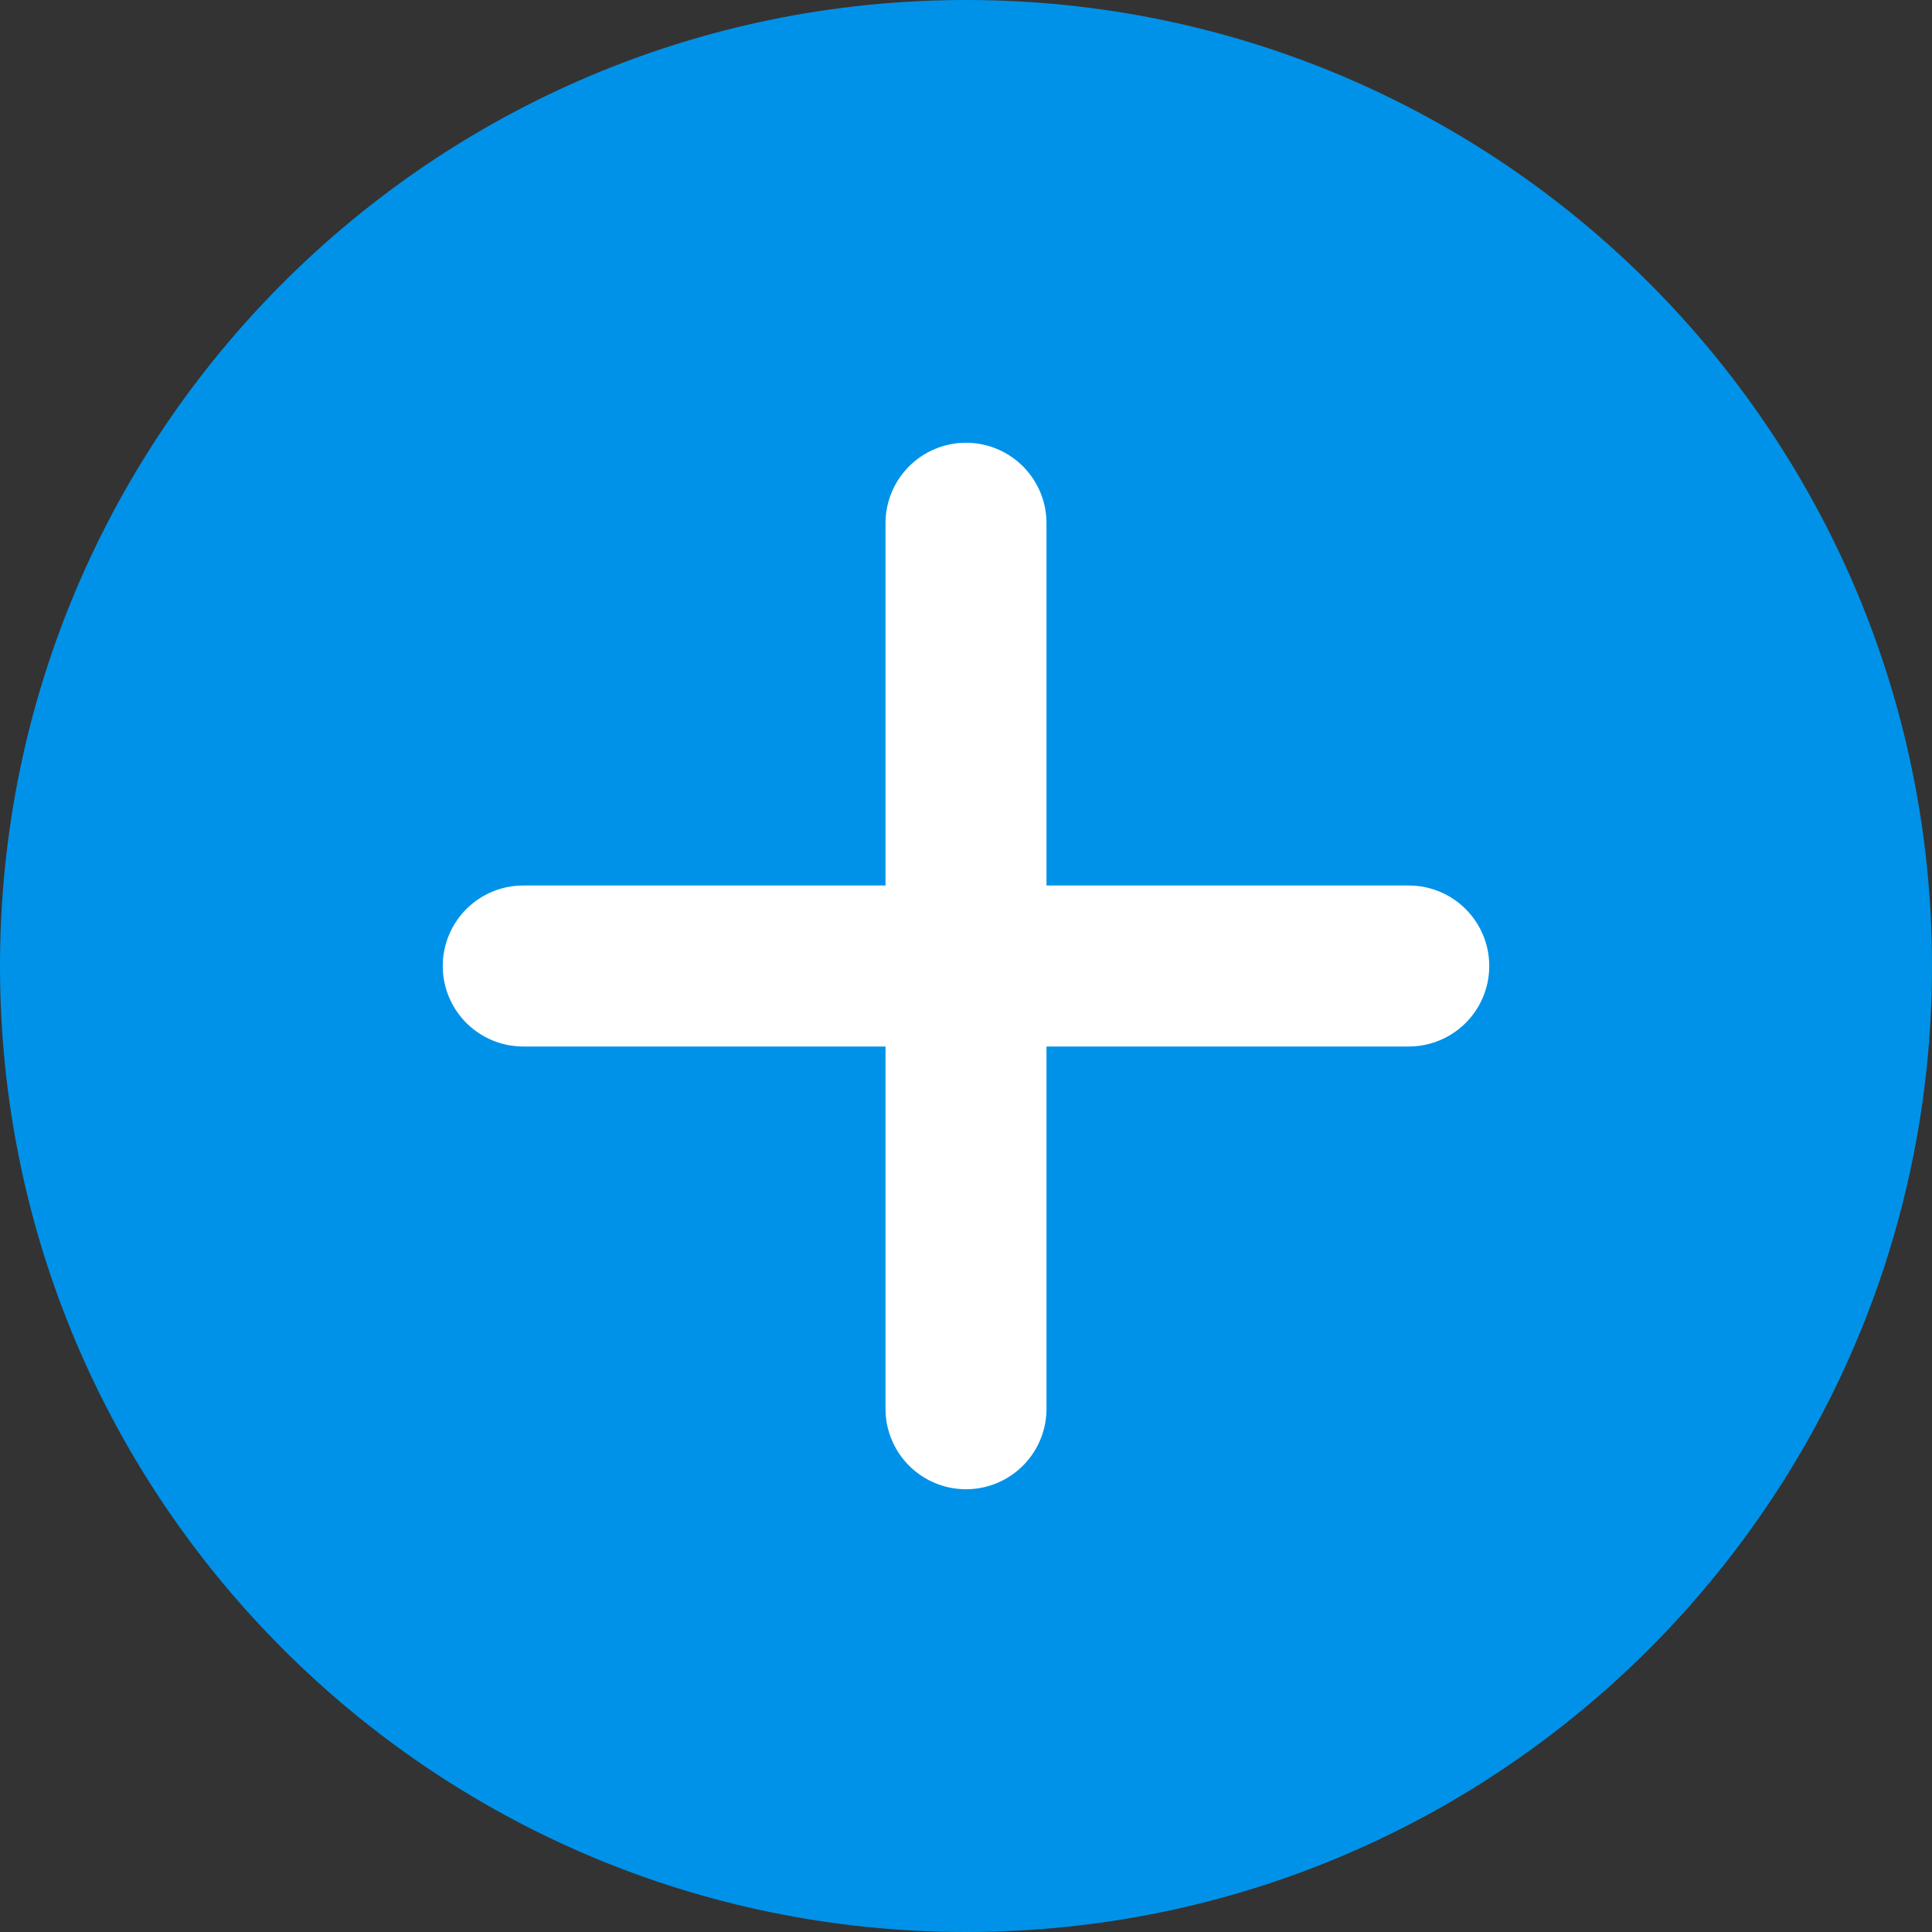 <svg xmlns="http://www.w3.org/2000/svg" width="24" height="24" viewBox="0 0 24 24"><rect x="0" y="0" width="24" height="24" fill="#333333" stroke="none"/><g><g><g><path fill="#0092e8" d="M12 24c6.627 0 12-5.373 12-12S18.627 0 12 0 0 5.373 0 12s5.373 12 12 12z"/></g><g><path fill="none" stroke="#fff" stroke-linecap="round" stroke-miterlimit="50" stroke-width="2" d="M12 6.5v11"/></g><g transform="rotate(90 12 12)"><path fill="none" stroke="#fff" stroke-linecap="round" stroke-miterlimit="50" stroke-width="2" d="M12 6.5v11"/></g></g></g></svg>